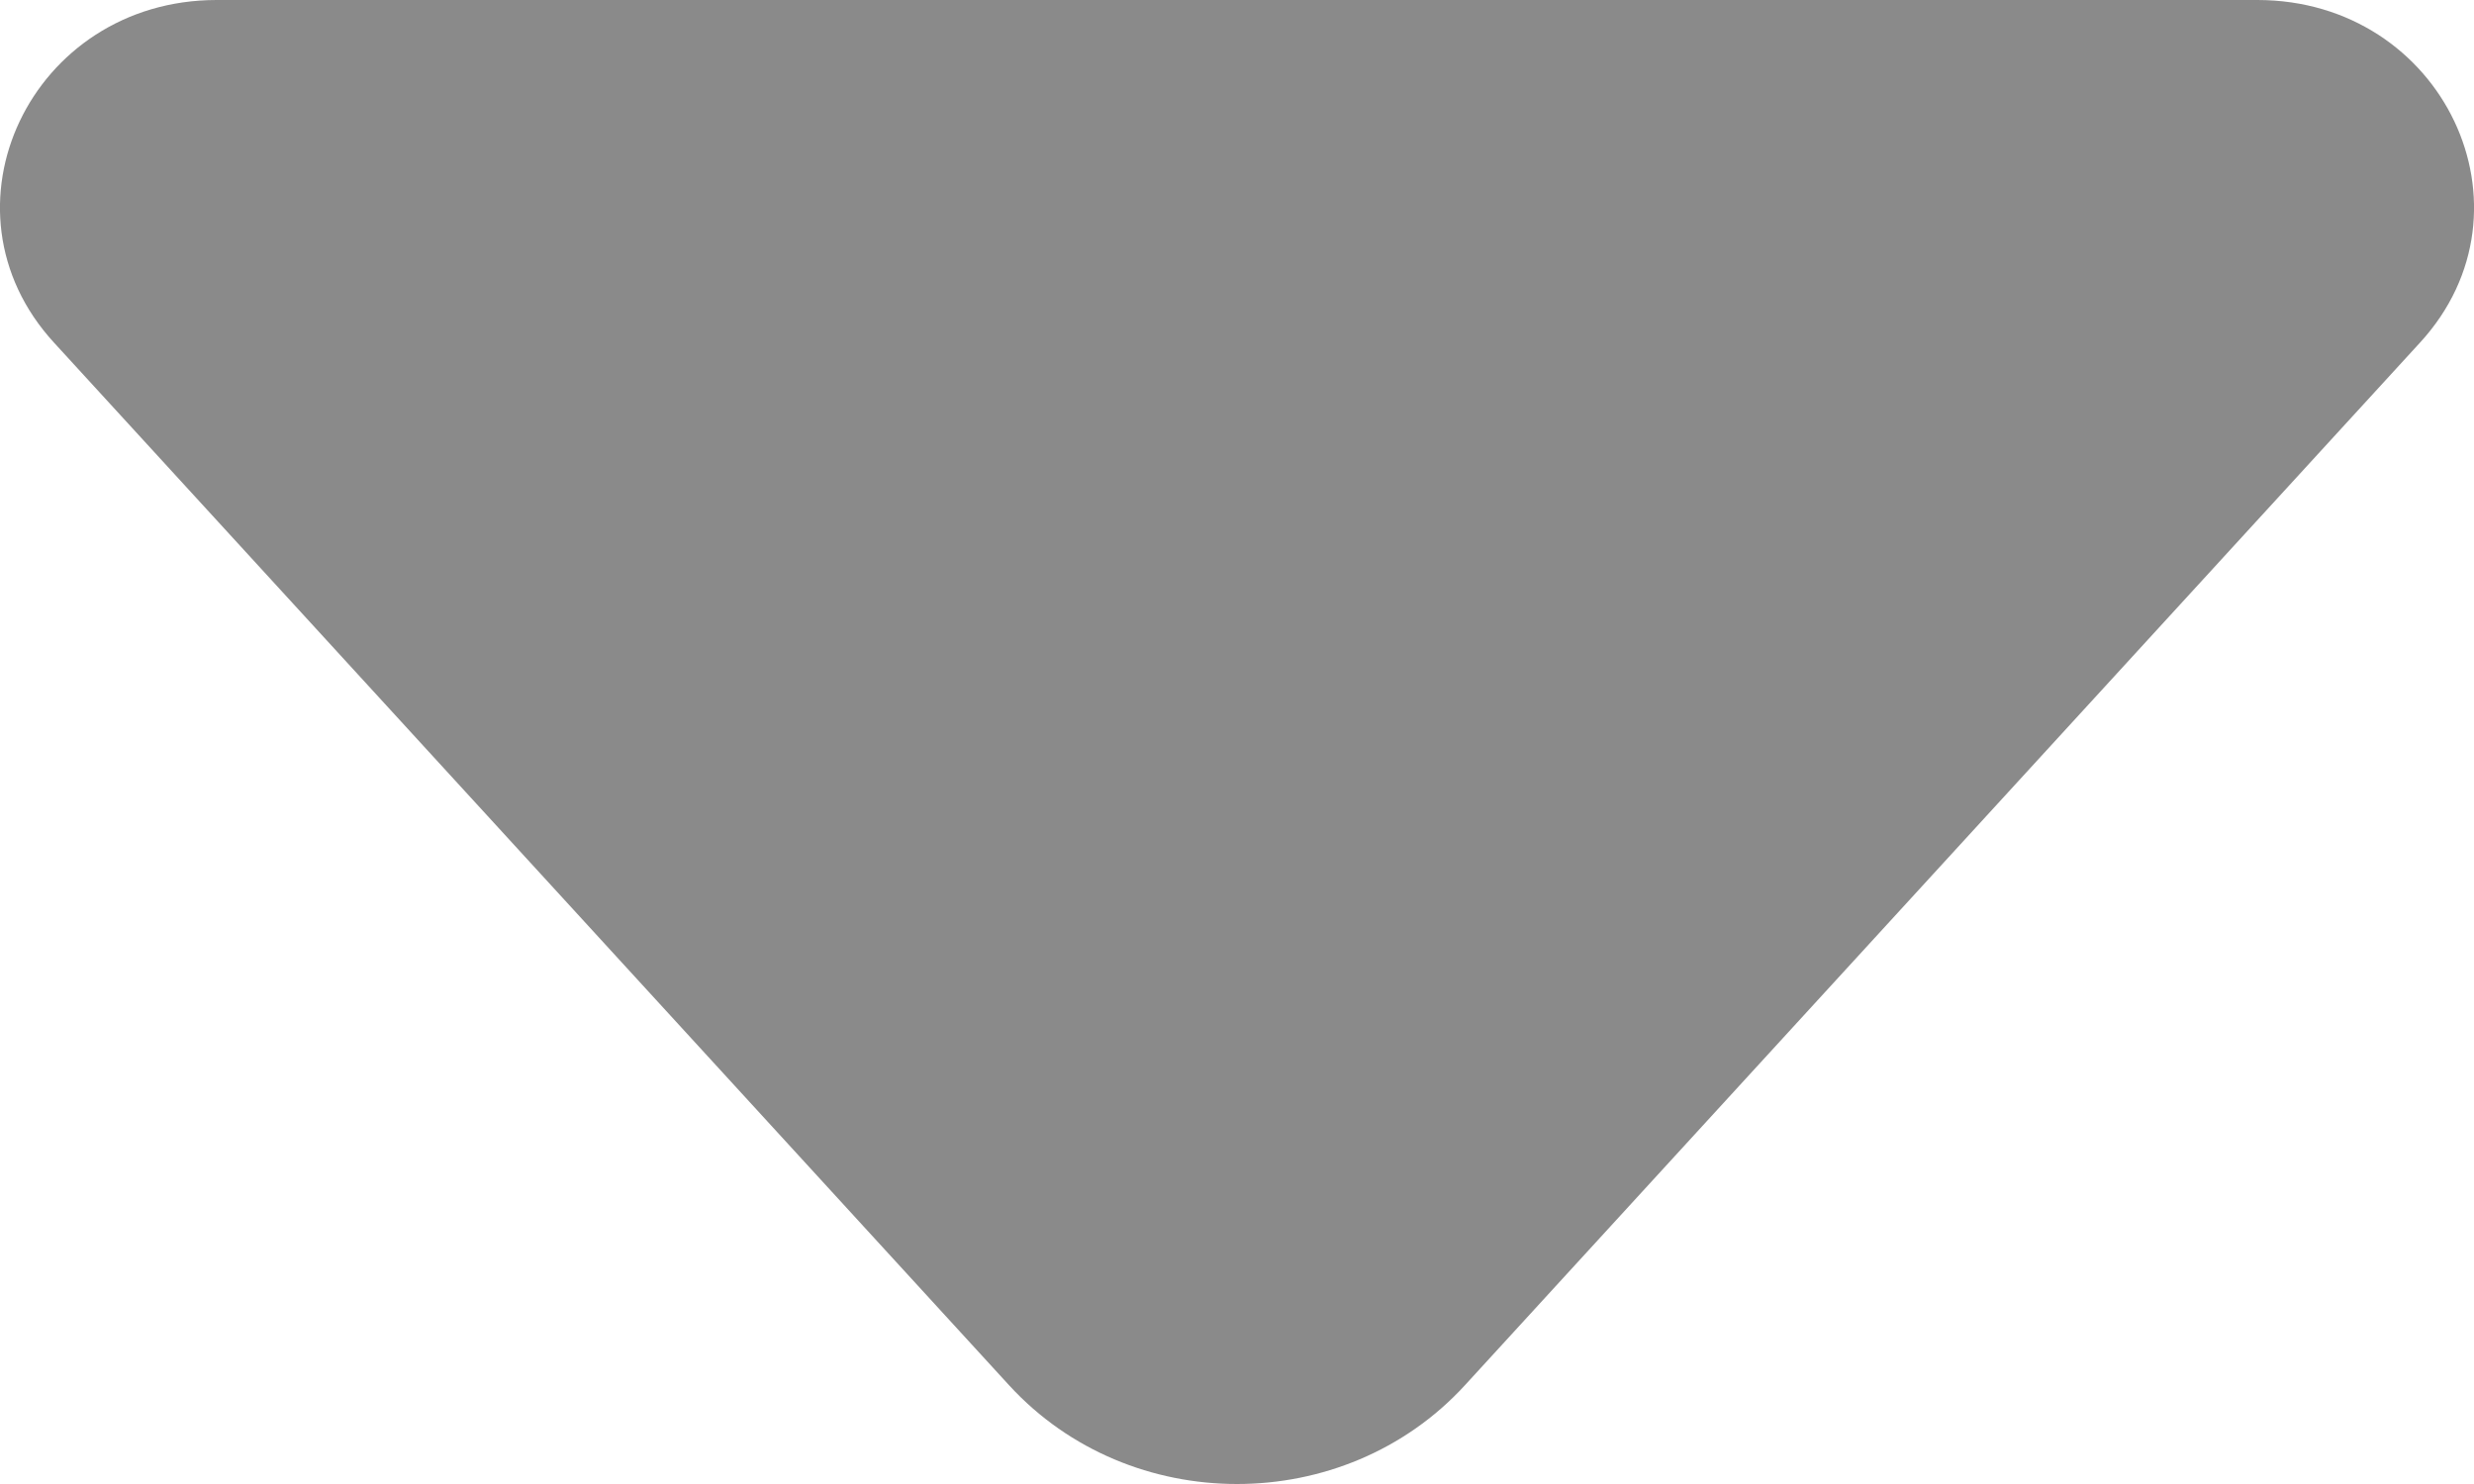 <svg width="10" height="6" viewBox="0 0 10 6" fill="none" xmlns="http://www.w3.org/2000/svg">
<path d="M0.876 0C0.125 0 -0.277 0.845 0.218 1.385L4.079 5.601C4.567 6.133 5.433 6.133 5.921 5.601L9.782 1.385C10.277 0.845 9.875 0 9.124 0H0.876Z" fill="#8A8A8A"/>
</svg>
